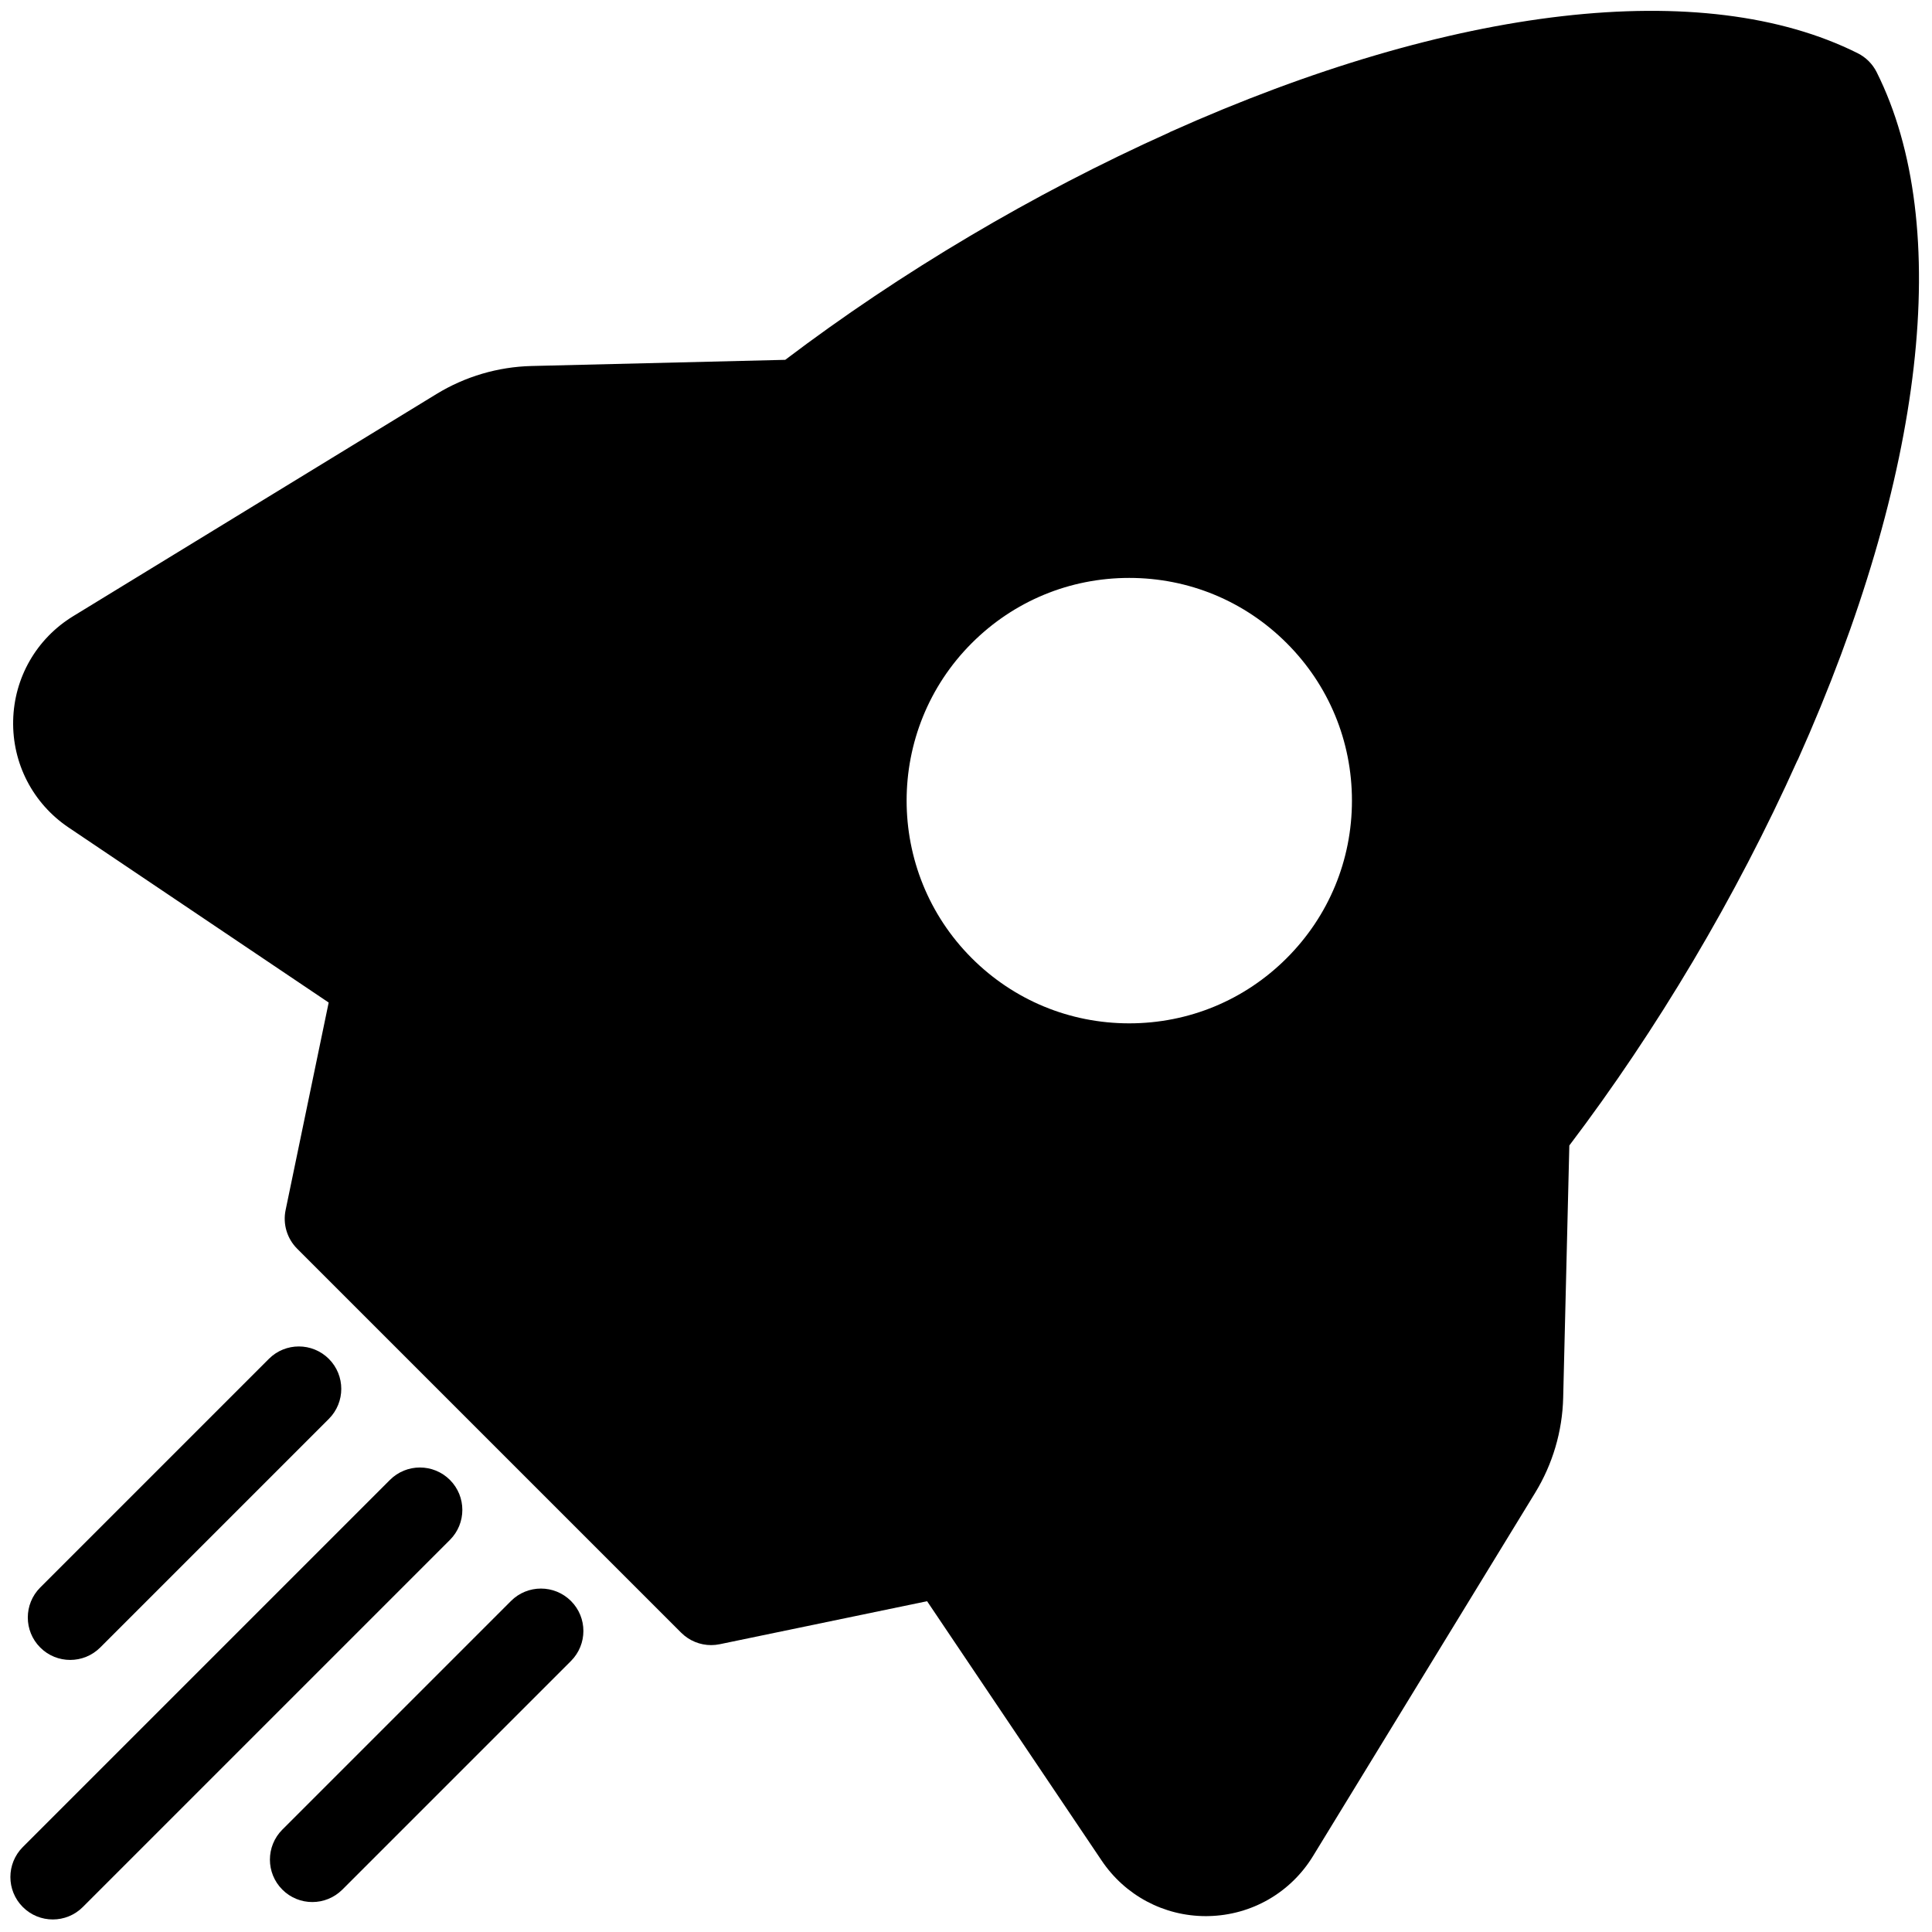 <svg xmlns="http://www.w3.org/2000/svg" xmlns:xlink="http://www.w3.org/1999/xlink" version="1.1" width="256" height="256" viewBox="0 0 256 256" xml:space="preserve">

<defs>
</defs>
<g style="stroke: none; stroke-width: 0; stroke-dasharray: none; stroke-linecap: butt; stroke-linejoin: miter; stroke-miterlimit: 10; fill: none; fill-rule: nonzero; opacity: 1;" transform="translate(1.407 1.407) scale(2.81 2.81)" >
	<path d="M 1.989 90.011 c -0.512 0 -1.024 -0.195 -1.414 -0.586 c -0.781 -0.781 -0.781 -2.047 0 -2.829 l 17.311 -17.311 c 0.78 -0.781 2.048 -0.781 2.829 0 c 0.781 0.781 0.781 2.047 0 2.829 L 3.404 89.425 C 3.014 89.816 2.501 90.011 1.989 90.011 z" style="stroke: none; stroke-width: 1; stroke-dasharray: none; stroke-linecap: butt; stroke-linejoin: miter; stroke-miterlimit: 10; fill: rgb(0,0,0); fill-rule: nonzero; opacity: 1;" transform=" matrix(1 0 0 1 0 0) " stroke-linecap="round" />
	<path d="M 2.81 77.773 c -0.512 0 -1.024 -0.195 -1.414 -0.586 c -0.781 -0.781 -0.781 -2.047 0 -2.829 l 10.781 -10.781 c 0.78 -0.781 2.047 -0.781 2.829 0 c 0.781 0.781 0.781 2.047 0 2.829 L 4.225 77.187 C 3.835 77.577 3.322 77.773 2.81 77.773 z" style="stroke: none; stroke-width: 1; stroke-dasharray: none; stroke-linecap: butt; stroke-linejoin: miter; stroke-miterlimit: 10; fill: rgb(0,0,0); fill-rule: nonzero; opacity: 1;" transform=" matrix(1 0 0 1 0 0) " stroke-linecap="round" />
	<path d="M 14.227 89.19 c -0.512 0 -1.024 -0.195 -1.414 -0.586 c -0.781 -0.781 -0.781 -2.047 0 -2.829 l 10.781 -10.781 c 0.78 -0.781 2.047 -0.781 2.829 0 s 0.781 2.047 0 2.829 L 15.642 88.604 C 15.251 88.994 14.739 89.19 14.227 89.19 z" style="stroke: none; stroke-width: 1; stroke-dasharray: none; stroke-linecap: butt; stroke-linejoin: miter; stroke-miterlimit: 10; fill: rgb(0,0,0); fill-rule: nonzero; opacity: 1;" transform=" matrix(1 0 0 1 0 0) " stroke-linecap="round" />
	<path d="M 87.993 2.902 c -0.194 -0.387 -0.508 -0.7 -0.895 -0.894 C 79.851 -1.618 68.035 -0.264 54.68 5.721 c -0.016 0.007 -0.028 0.019 -0.044 0.026 c -6.421 2.881 -12.685 6.611 -18.109 10.72 l -11.965 0.291 c -1.58 0.039 -3.129 0.495 -4.478 1.32 L 2.952 28.554 c -1.729 1.057 -2.788 2.897 -2.832 4.923 c -0.044 2.026 0.933 3.911 2.614 5.043 l 12.264 8.254 l -2.031 9.787 c -0.137 0.66 0.068 1.344 0.545 1.821 l 18.107 18.106 c 0.379 0.379 0.889 0.586 1.414 0.586 c 0.135 0 0.271 -0.014 0.406 -0.042 l 9.777 -2.028 l 8.235 12.235 c 1.107 1.644 2.934 2.615 4.91 2.615 c 0.044 0 0.088 -0.001 0.132 -0.002 c 2.026 -0.044 3.866 -1.103 4.923 -2.832 l 10.475 -17.132 c 0.824 -1.348 1.282 -2.896 1.32 -4.479 l 0.29 -11.895 c 4.12 -5.433 7.861 -11.71 10.749 -18.146 c 0.008 -0.017 0.021 -0.03 0.028 -0.047 C 90.263 21.962 91.617 10.146 87.993 2.902 z M 60.174 44.68 c -1.983 1.983 -4.621 3.075 -7.426 3.075 c -2.805 0 -5.443 -1.092 -7.426 -3.075 c -4.095 -4.096 -4.095 -10.759 0 -14.853 c 1.984 -1.984 4.621 -3.076 7.426 -3.076 c 2.805 0 5.443 1.092 7.426 3.076 c 1.984 1.983 3.076 4.621 3.076 7.426 C 63.25 40.058 62.158 42.696 60.174 44.68 z" style="stroke: none; stroke-width: 1; stroke-dasharray: none; stroke-linecap: butt; stroke-linejoin: miter; stroke-miterlimit: 10; fill: rgb(0,0,0); fill-rule: nonzero; opacity: 1;" transform=" matrix(1 0 0 1 0 0) " stroke-linecap="round" />
</g>
</svg>